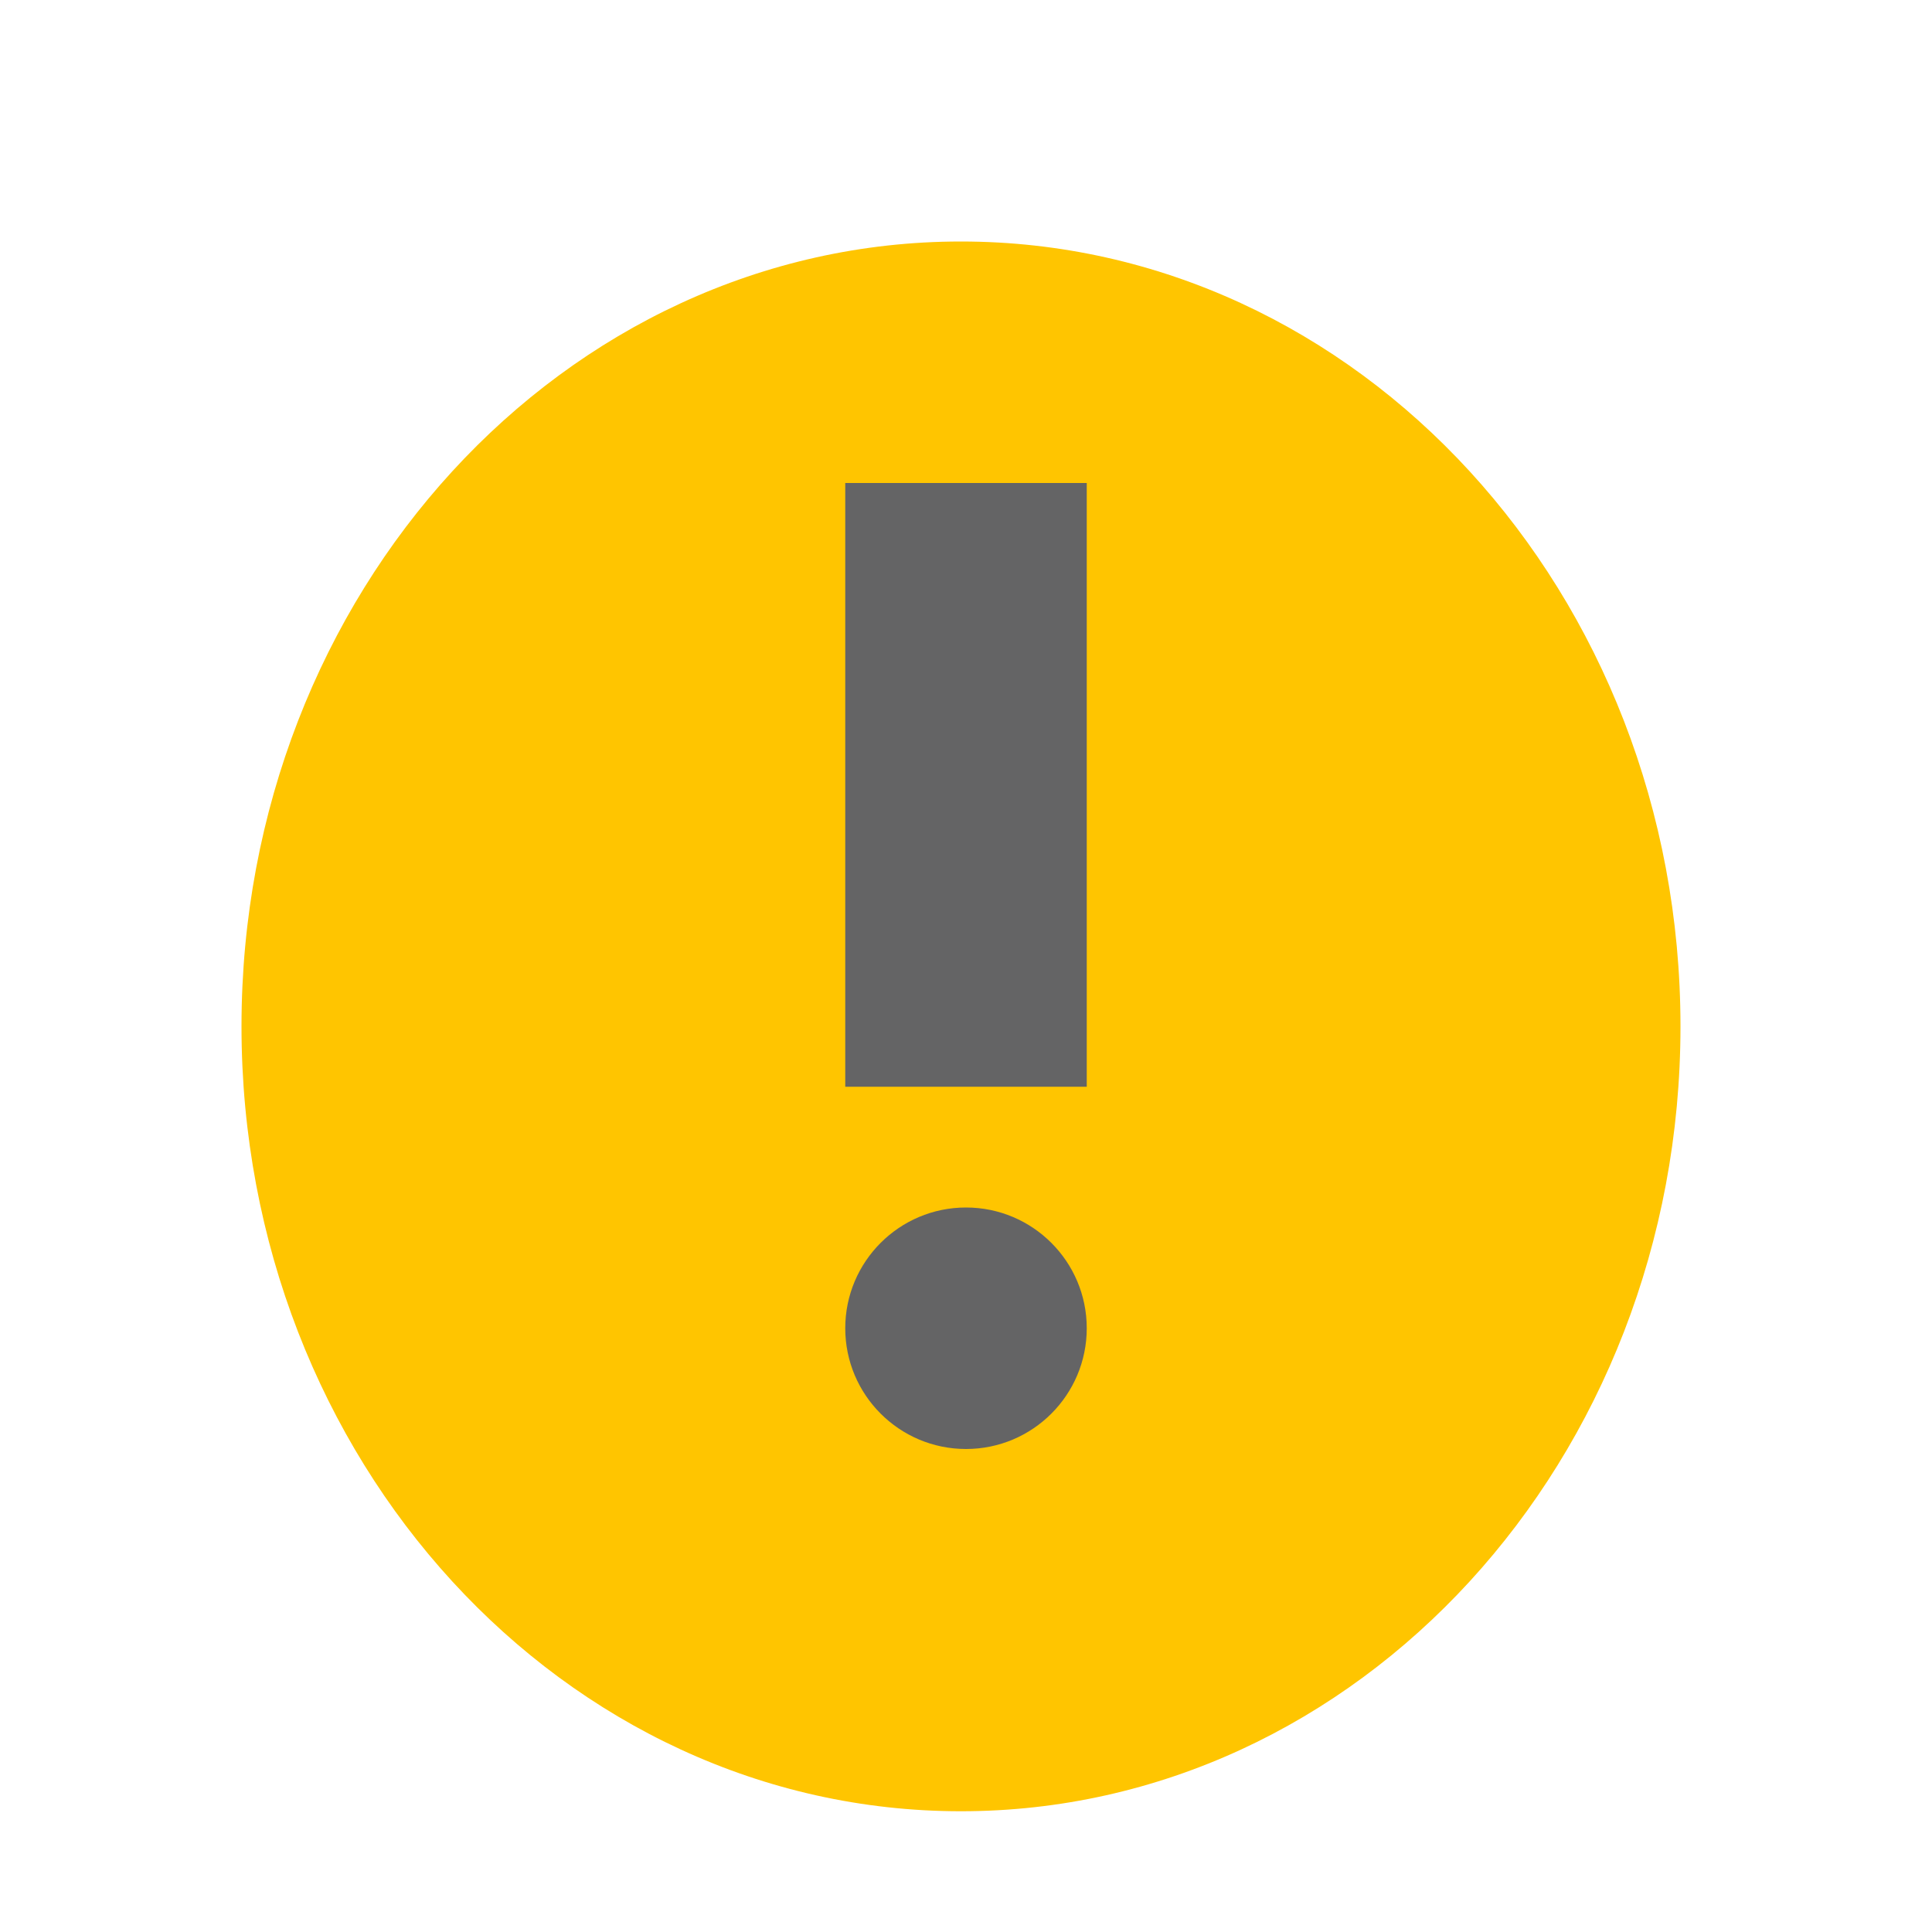<?xml version="1.0" encoding="UTF-8"?>
<svg width="16px" height="16px" viewBox="0 0 16 16" xmlns="http://www.w3.org/2000/svg" xmlns:xlink="http://www.w3.org/1999/xlink" version="1.1">
 <!-- Generated by Pixelmator Pro 1.2.4 -->
 <path id="path" d="M13.917 8.5 C13.917 4.91 11.249 2 7.958 2 4.668 2 2 4.91 2 8.5 2 12.09 4.668 15 7.958 15 11.249 15 13.917 12.09 13.917 8.5 Z" fill="#ffc500" fill-opacity="1" stroke="none"/>
 <defs>
  <path id="path-1" d="M9 11 C9 10.448 8.552 10 8 10 7.448 10 7 10.448 7 11 7 11.552 7.448 12 8 12 8.552 12 9 11.552 9 11 Z"/>
 </defs>
 <use id="ellipse" xlink:href="#path-1" fill="#646465" fill-opacity="1" stroke="none"/>
 <defs>
  <linearGradient id="linear-gradient" gradientUnits="userSpaceOnUse" x1="8.015" y1="9.949" x2="8.015" y2="12.018">
   <stop offset="0" stop-color="#fdbe2e" stop-opacity="1"/>
   <stop offset="1" stop-color="#ffcb02" stop-opacity="0"/>
  </linearGradient>
 </defs>
 <defs>
  <path id="stroke-path" d=""/>
 </defs>
 <use id="ellipse-1" stroke="url(#linear-gradient)" stroke-opacity="1" stroke-linecap="round" fill="none" stroke-width="12" xlink:href="#stroke-path"/>
 <defs>
  <path id="stroke-path-1" d=""/>
 </defs>
 <use id="ellipse-2" stroke="#646465" stroke-opacity="1" stroke-linecap="round" fill="none" stroke-width="6" xlink:href="#stroke-path-1"/>
 <path id="path-2" d="M7 9 L9 9 9 4 7 4 Z" fill="#646465" fill-opacity="1" stroke="none"/>
</svg>

